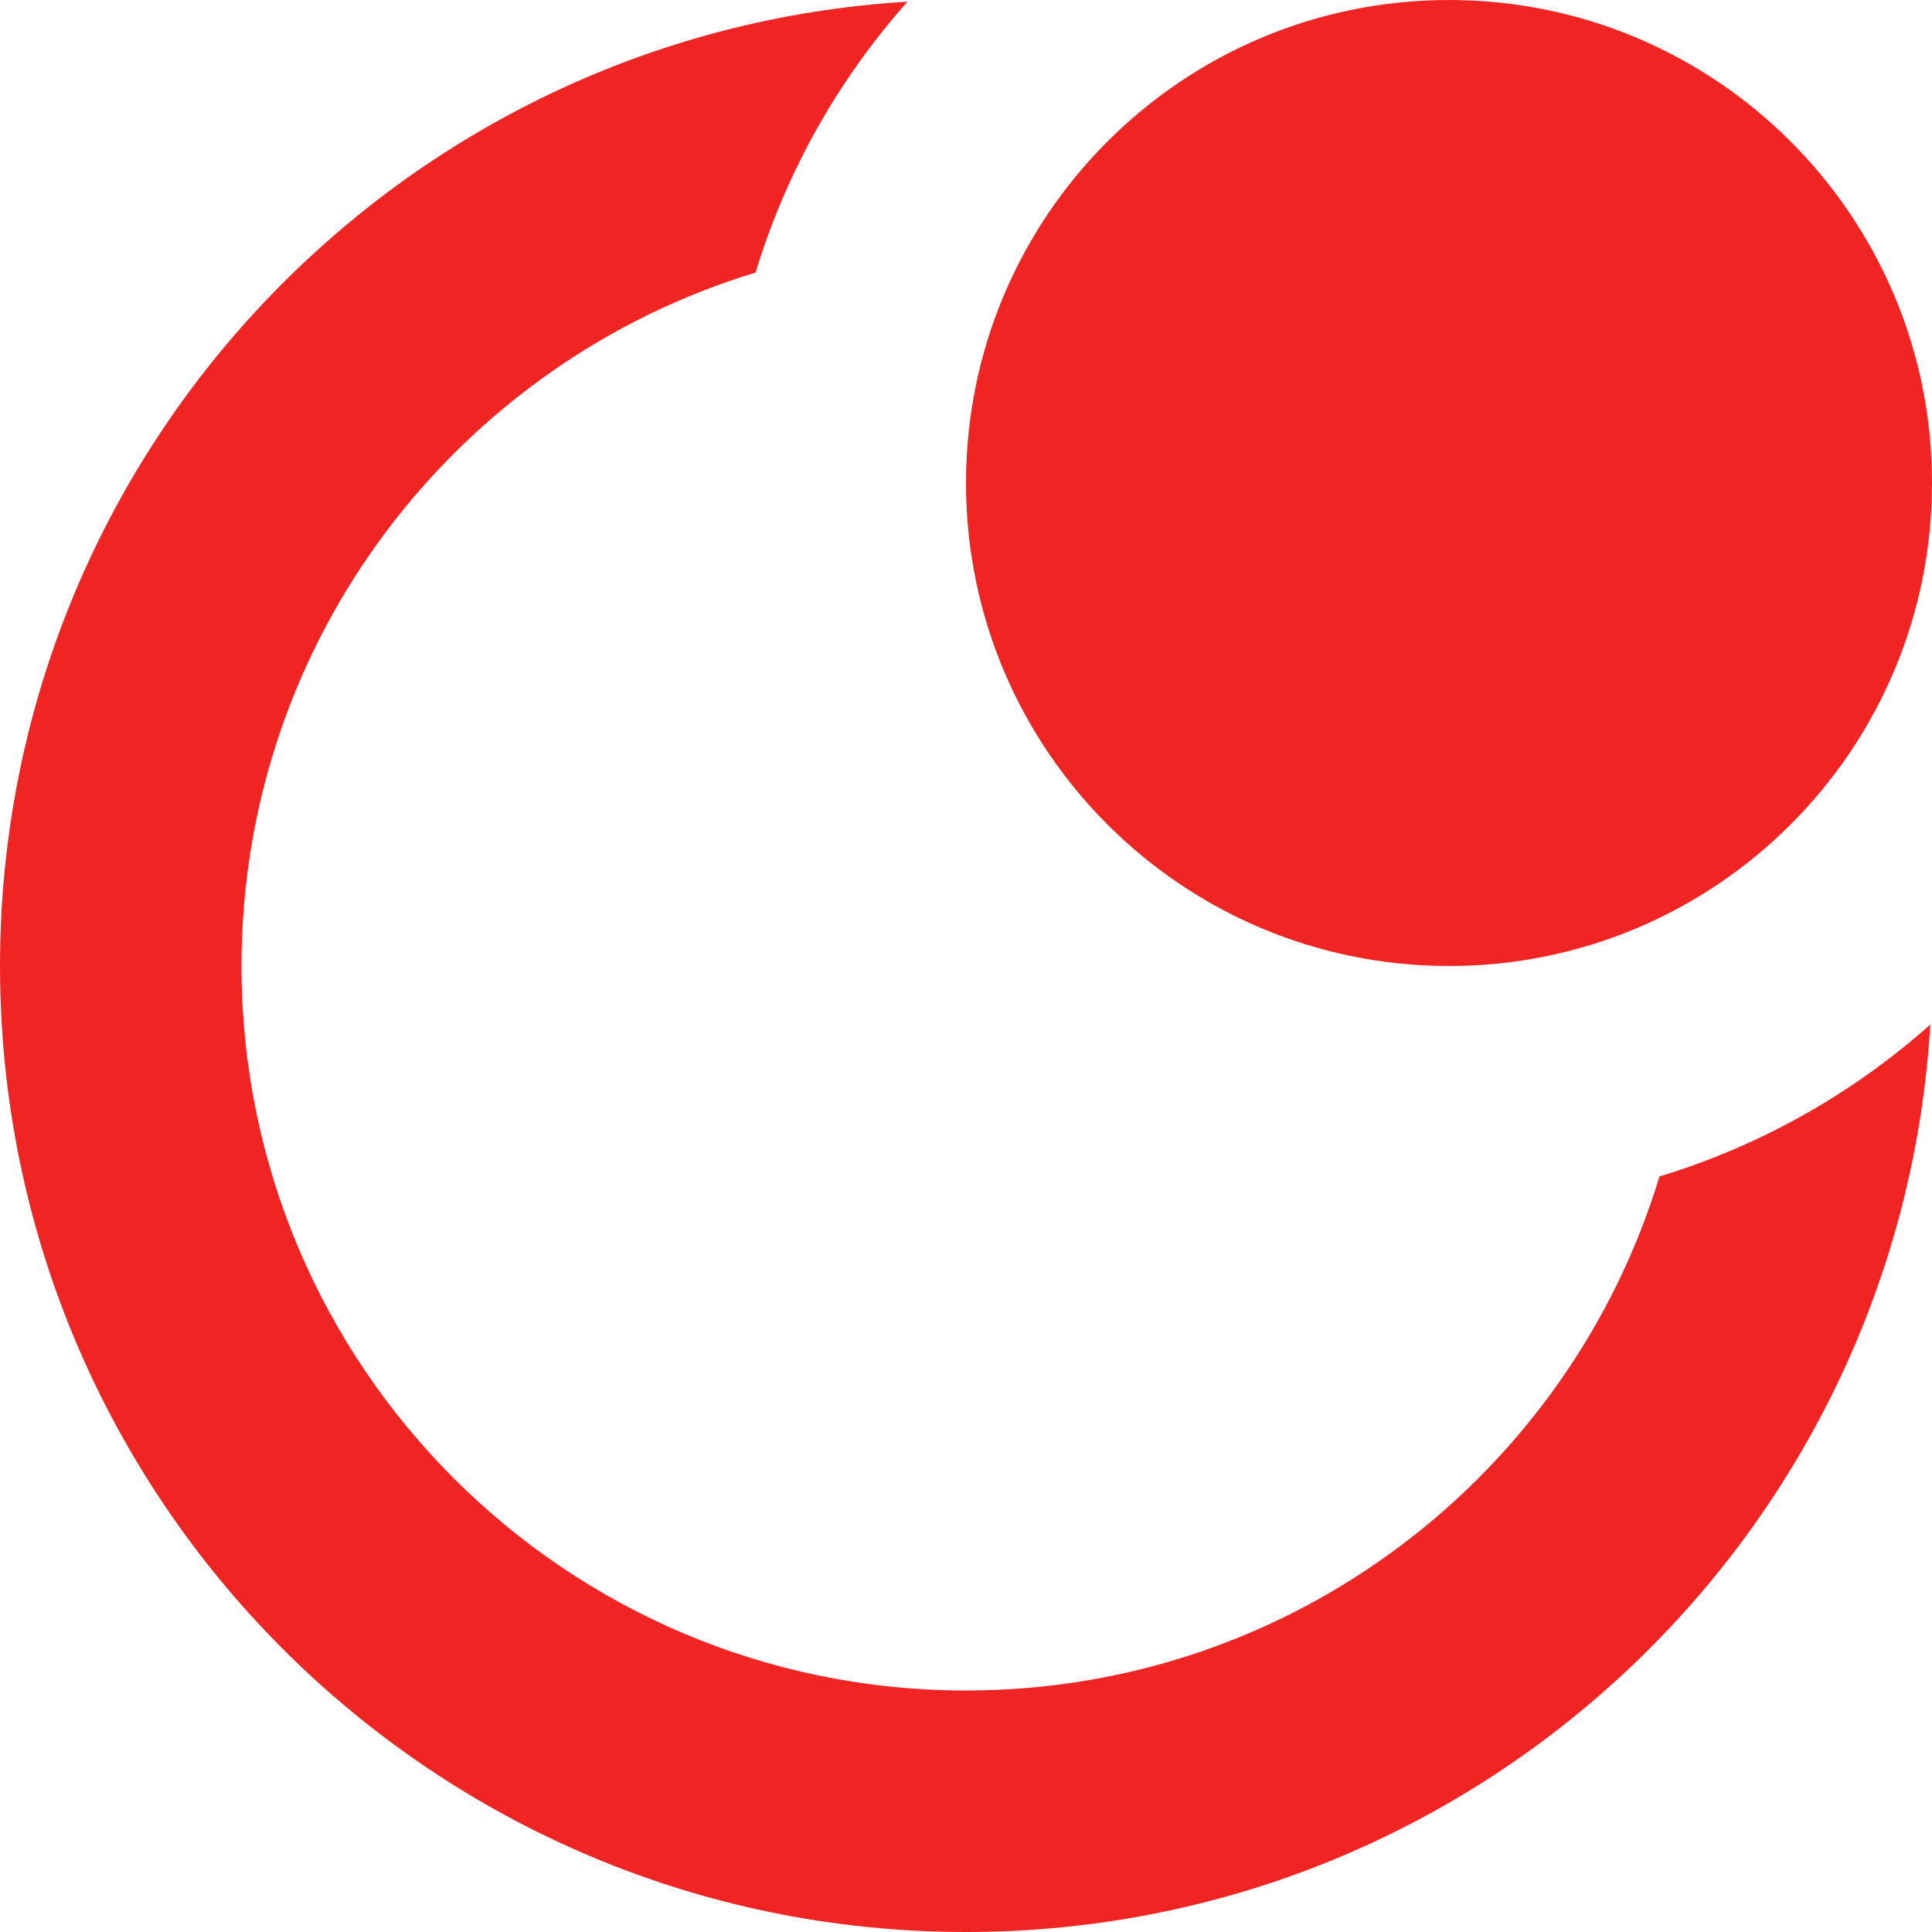 <svg width="26" height="26" viewBox="0 0 26 26" fill="none" xmlns="http://www.w3.org/2000/svg">
<path d="M17.204 4.2C17.792 3.613 18.603 3.25 19.5 3.25C21.295 3.25 22.75 4.705 22.75 6.5C22.75 7.397 22.387 8.208 21.8 8.796C20.839 6.789 19.211 5.161 17.204 4.2Z" fill="#F12424"/>
<path d="M10.168 3.668C10.582 2.302 11.287 1.063 12.212 0.023C5.399 0.431 0 6.085 0 13C0 20.18 5.82 26 13 26C19.915 26 25.569 20.601 25.977 13.788C24.937 14.713 23.698 15.418 22.332 15.832C21.119 19.836 17.4 22.75 13 22.75C7.615 22.75 3.25 18.385 3.25 13C3.25 8.6 6.164 4.881 10.168 3.668Z" fill="#F12424"/>
<path d="M26 6.5C26 10.09 23.09 13 19.5 13C15.91 13 13 10.09 13 6.5C13 2.91 15.91 0 19.5 0C23.09 0 26 2.91 26 6.5Z" fill="#F12424"/>
</svg>
